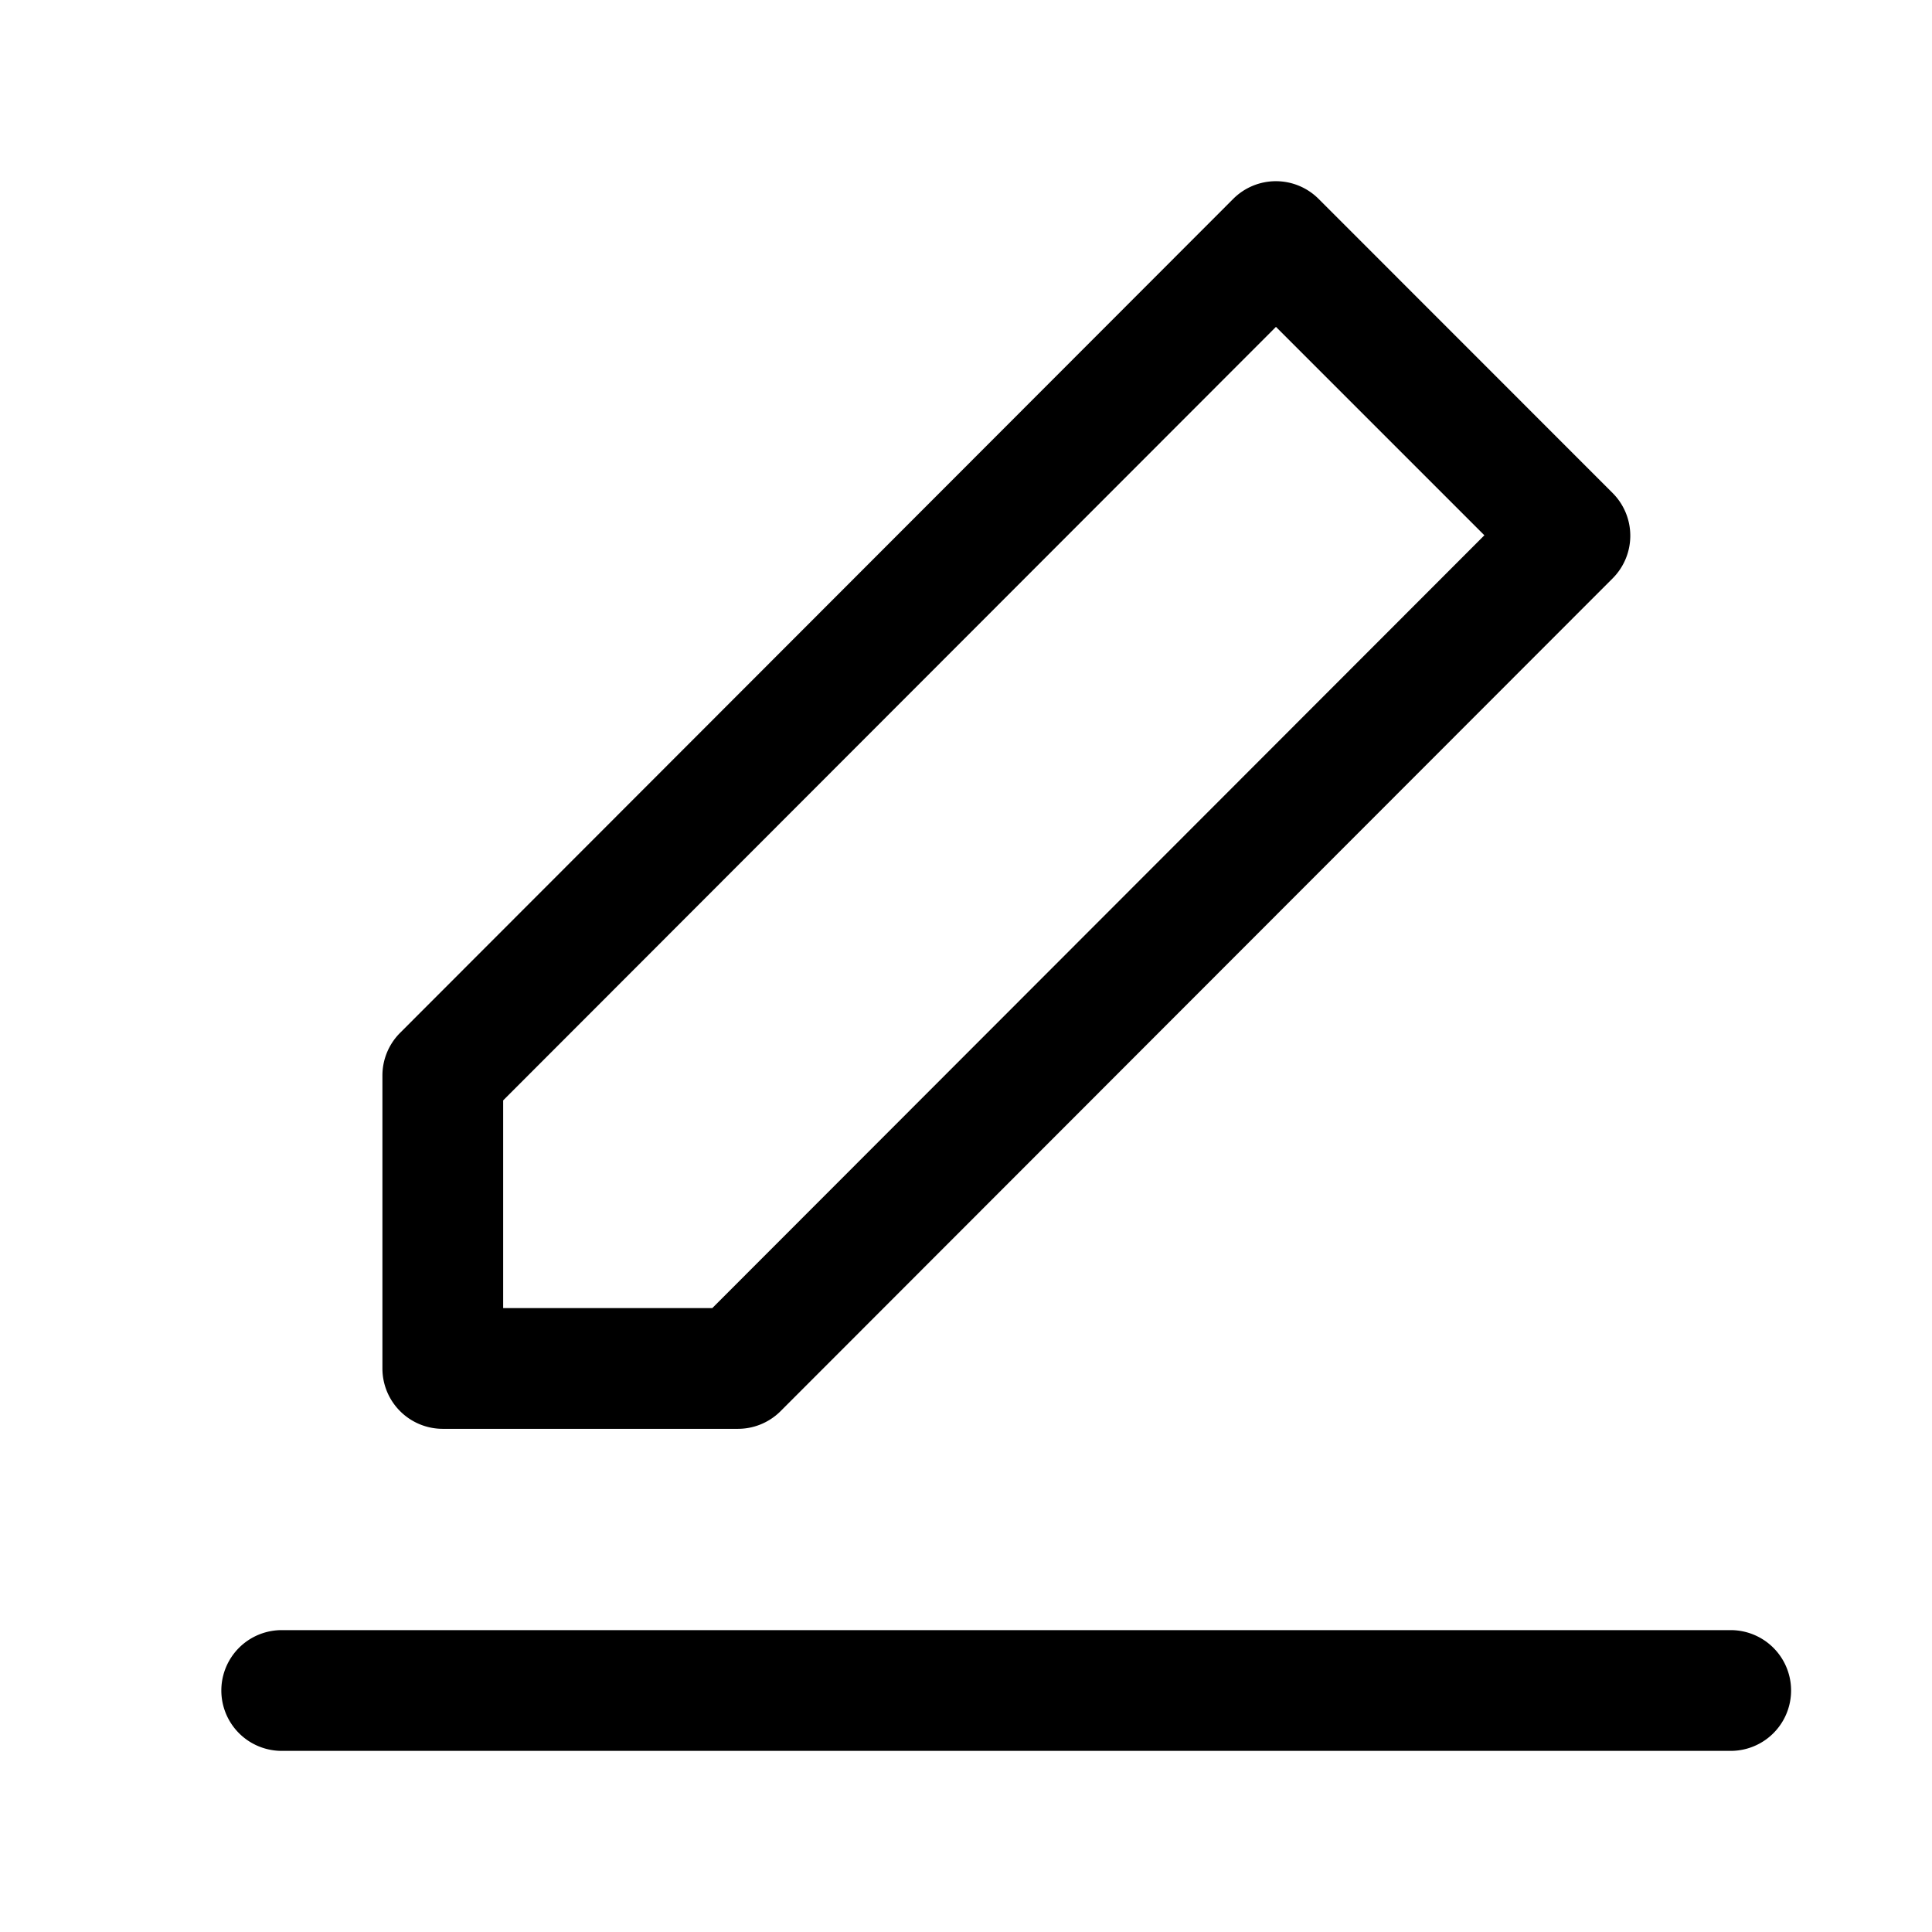 <svg xmlns="http://www.w3.org/2000/svg" width="16" height="16" viewBox="0 0 16 16"><rect width="16" height="16"  opacity="0"/><path d="M18,41.5H6a.5.5,0,0,1,0-1H18a.5.5,0,0,1,0,1Z" transform="translate(-3.667 -27)" /><path d="M12.439,14.833H10a.5.5,0,0,1-.5-.5V11.907a.5.5,0,0,1,.146-.353l6.9-6.907a.5.5,0,0,1,.707,0l2.435,2.436a.5.5,0,0,1,0,.707l-6.894,6.9A.5.5,0,0,1,12.439,14.833Zm-1.939-1h1.732l6.394-6.4L16.9,5.707l-6.4,6.406Z" transform="translate(-6.333 -3)" /></svg>